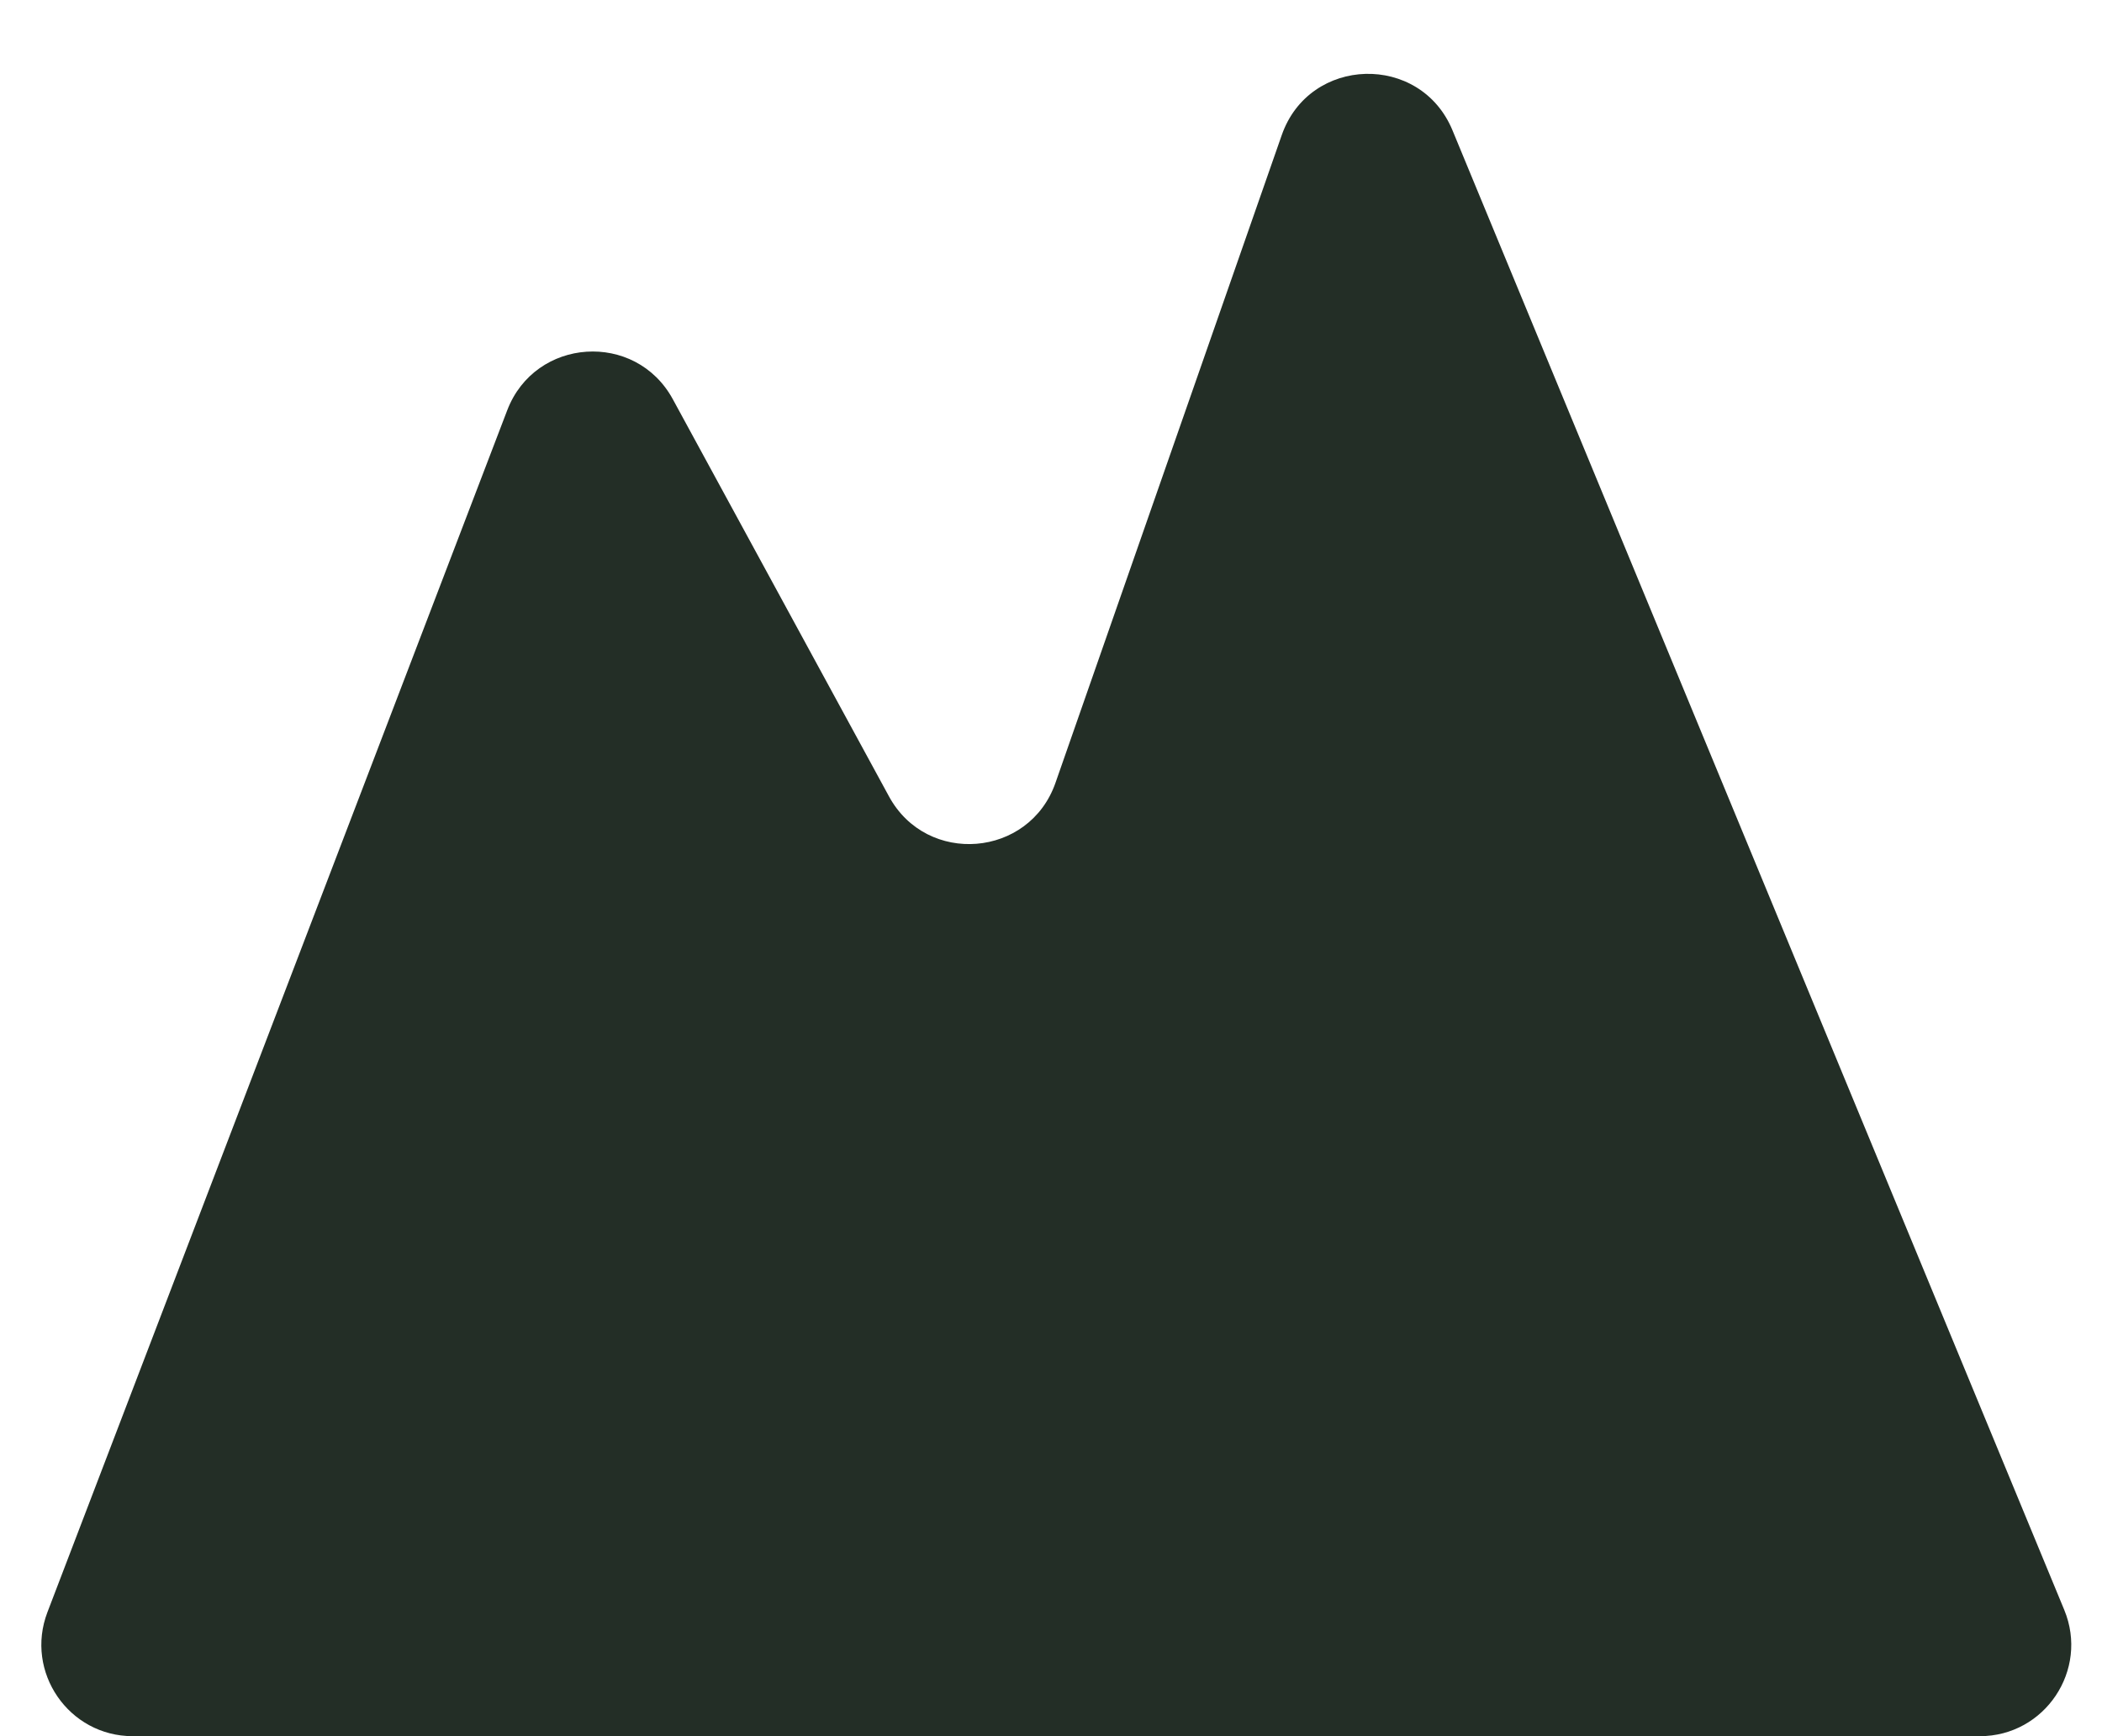 <svg width="23" height="19" viewBox="0 0 23 19" fill="none" xmlns="http://www.w3.org/2000/svg">
<path id="Vector" d="M15.893 1.426C15.542 0.577 14.328 0.611 14.025 1.478L11.549 8.567C11.263 9.386 10.141 9.477 9.727 8.715L7.362 4.369C6.954 3.619 5.855 3.692 5.55 4.49L0.519 17.643C0.269 18.297 0.752 19 1.453 19H21.663C22.375 19 22.859 18.276 22.587 17.618L15.893 1.426Z" fill="#232E26"/>
</svg>

